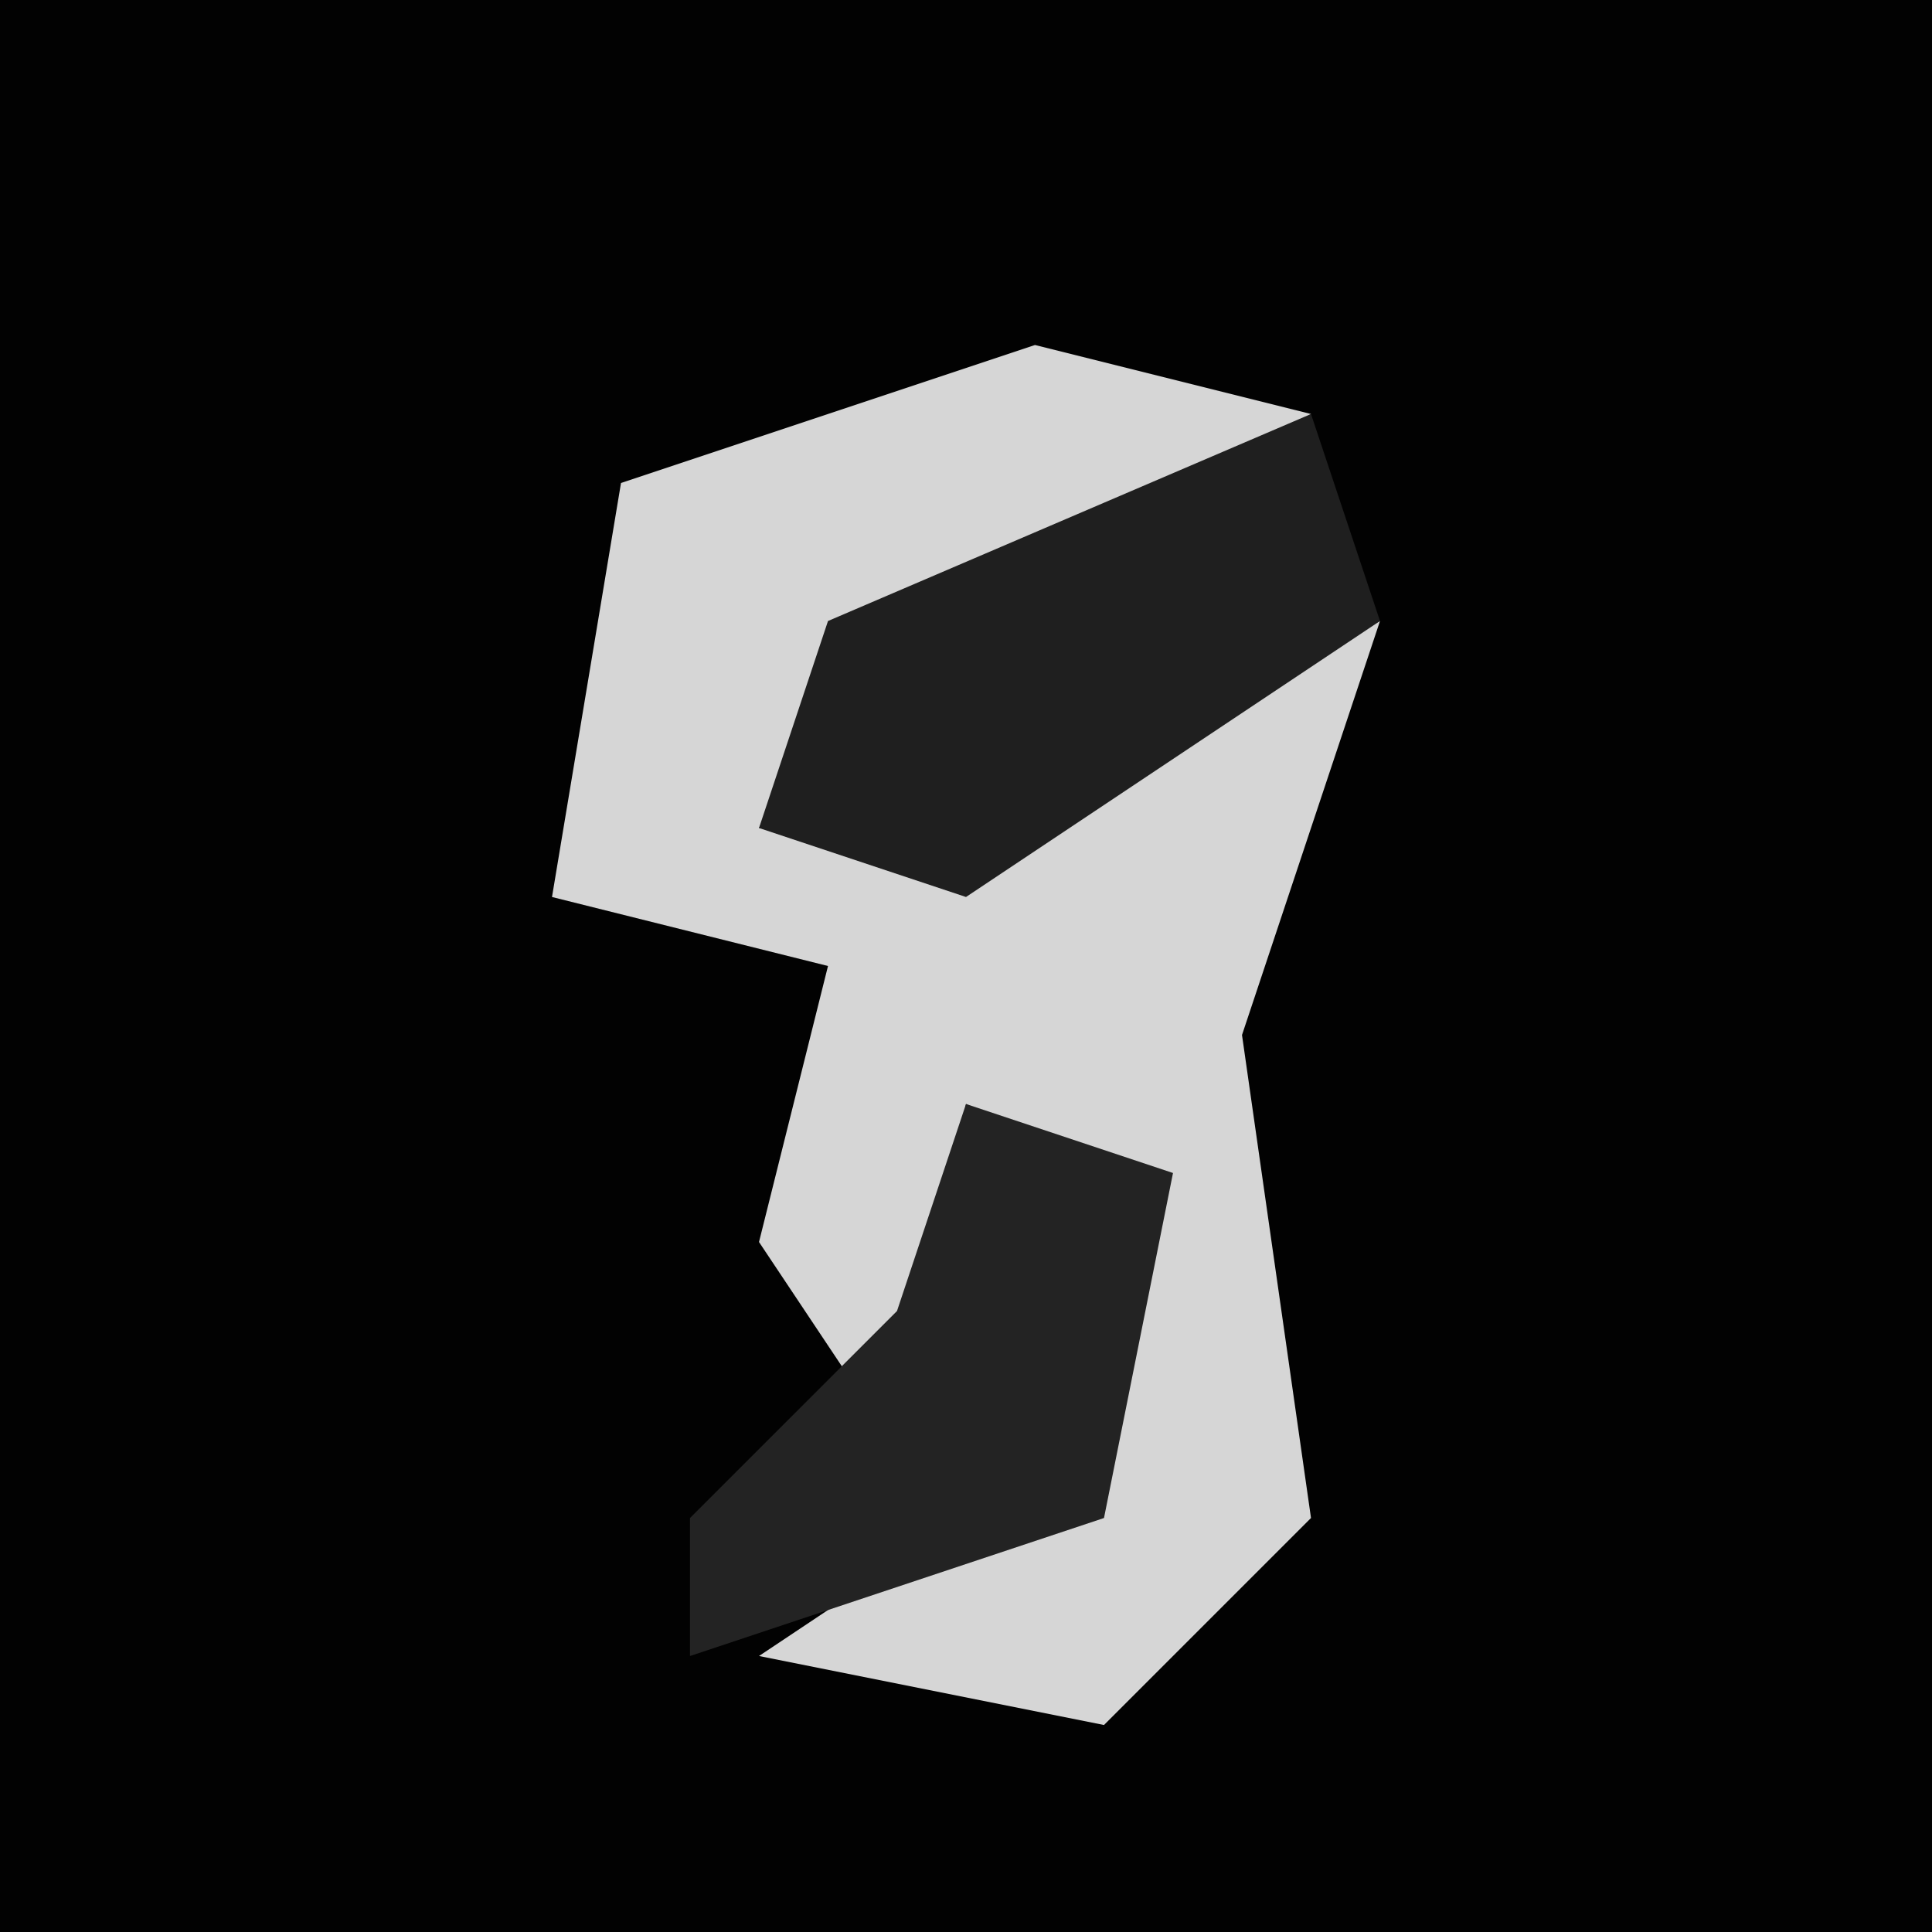 <?xml version="1.0" encoding="UTF-8"?>
<svg version="1.1" xmlns="http://www.w3.org/2000/svg" width="28" height="28">
<path d="M0,0 L28,0 L28,28 L0,28 Z " fill="#020202" transform="translate(0,0)"/>
<path d="M0,0 L4,1 L1,3 L-3,5 L-4,7 L1,6 L5,4 L3,10 L4,17 L1,20 L-4,19 L-1,17 L1,16 L1,12 L-1,11 L-2,16 L-4,13 L-3,9 L-7,8 L-6,2 Z " fill="#D6D6D6" transform="translate(15,5)"/>
<path d="M0,0 L1,3 L-5,7 L-8,6 L-7,3 Z " fill="#1F1F1F" transform="translate(19,6)"/>
<path d="M0,0 L3,1 L2,6 L-4,8 L-4,6 L-1,3 Z " fill="#232323" transform="translate(14,16)"/>
</svg>

